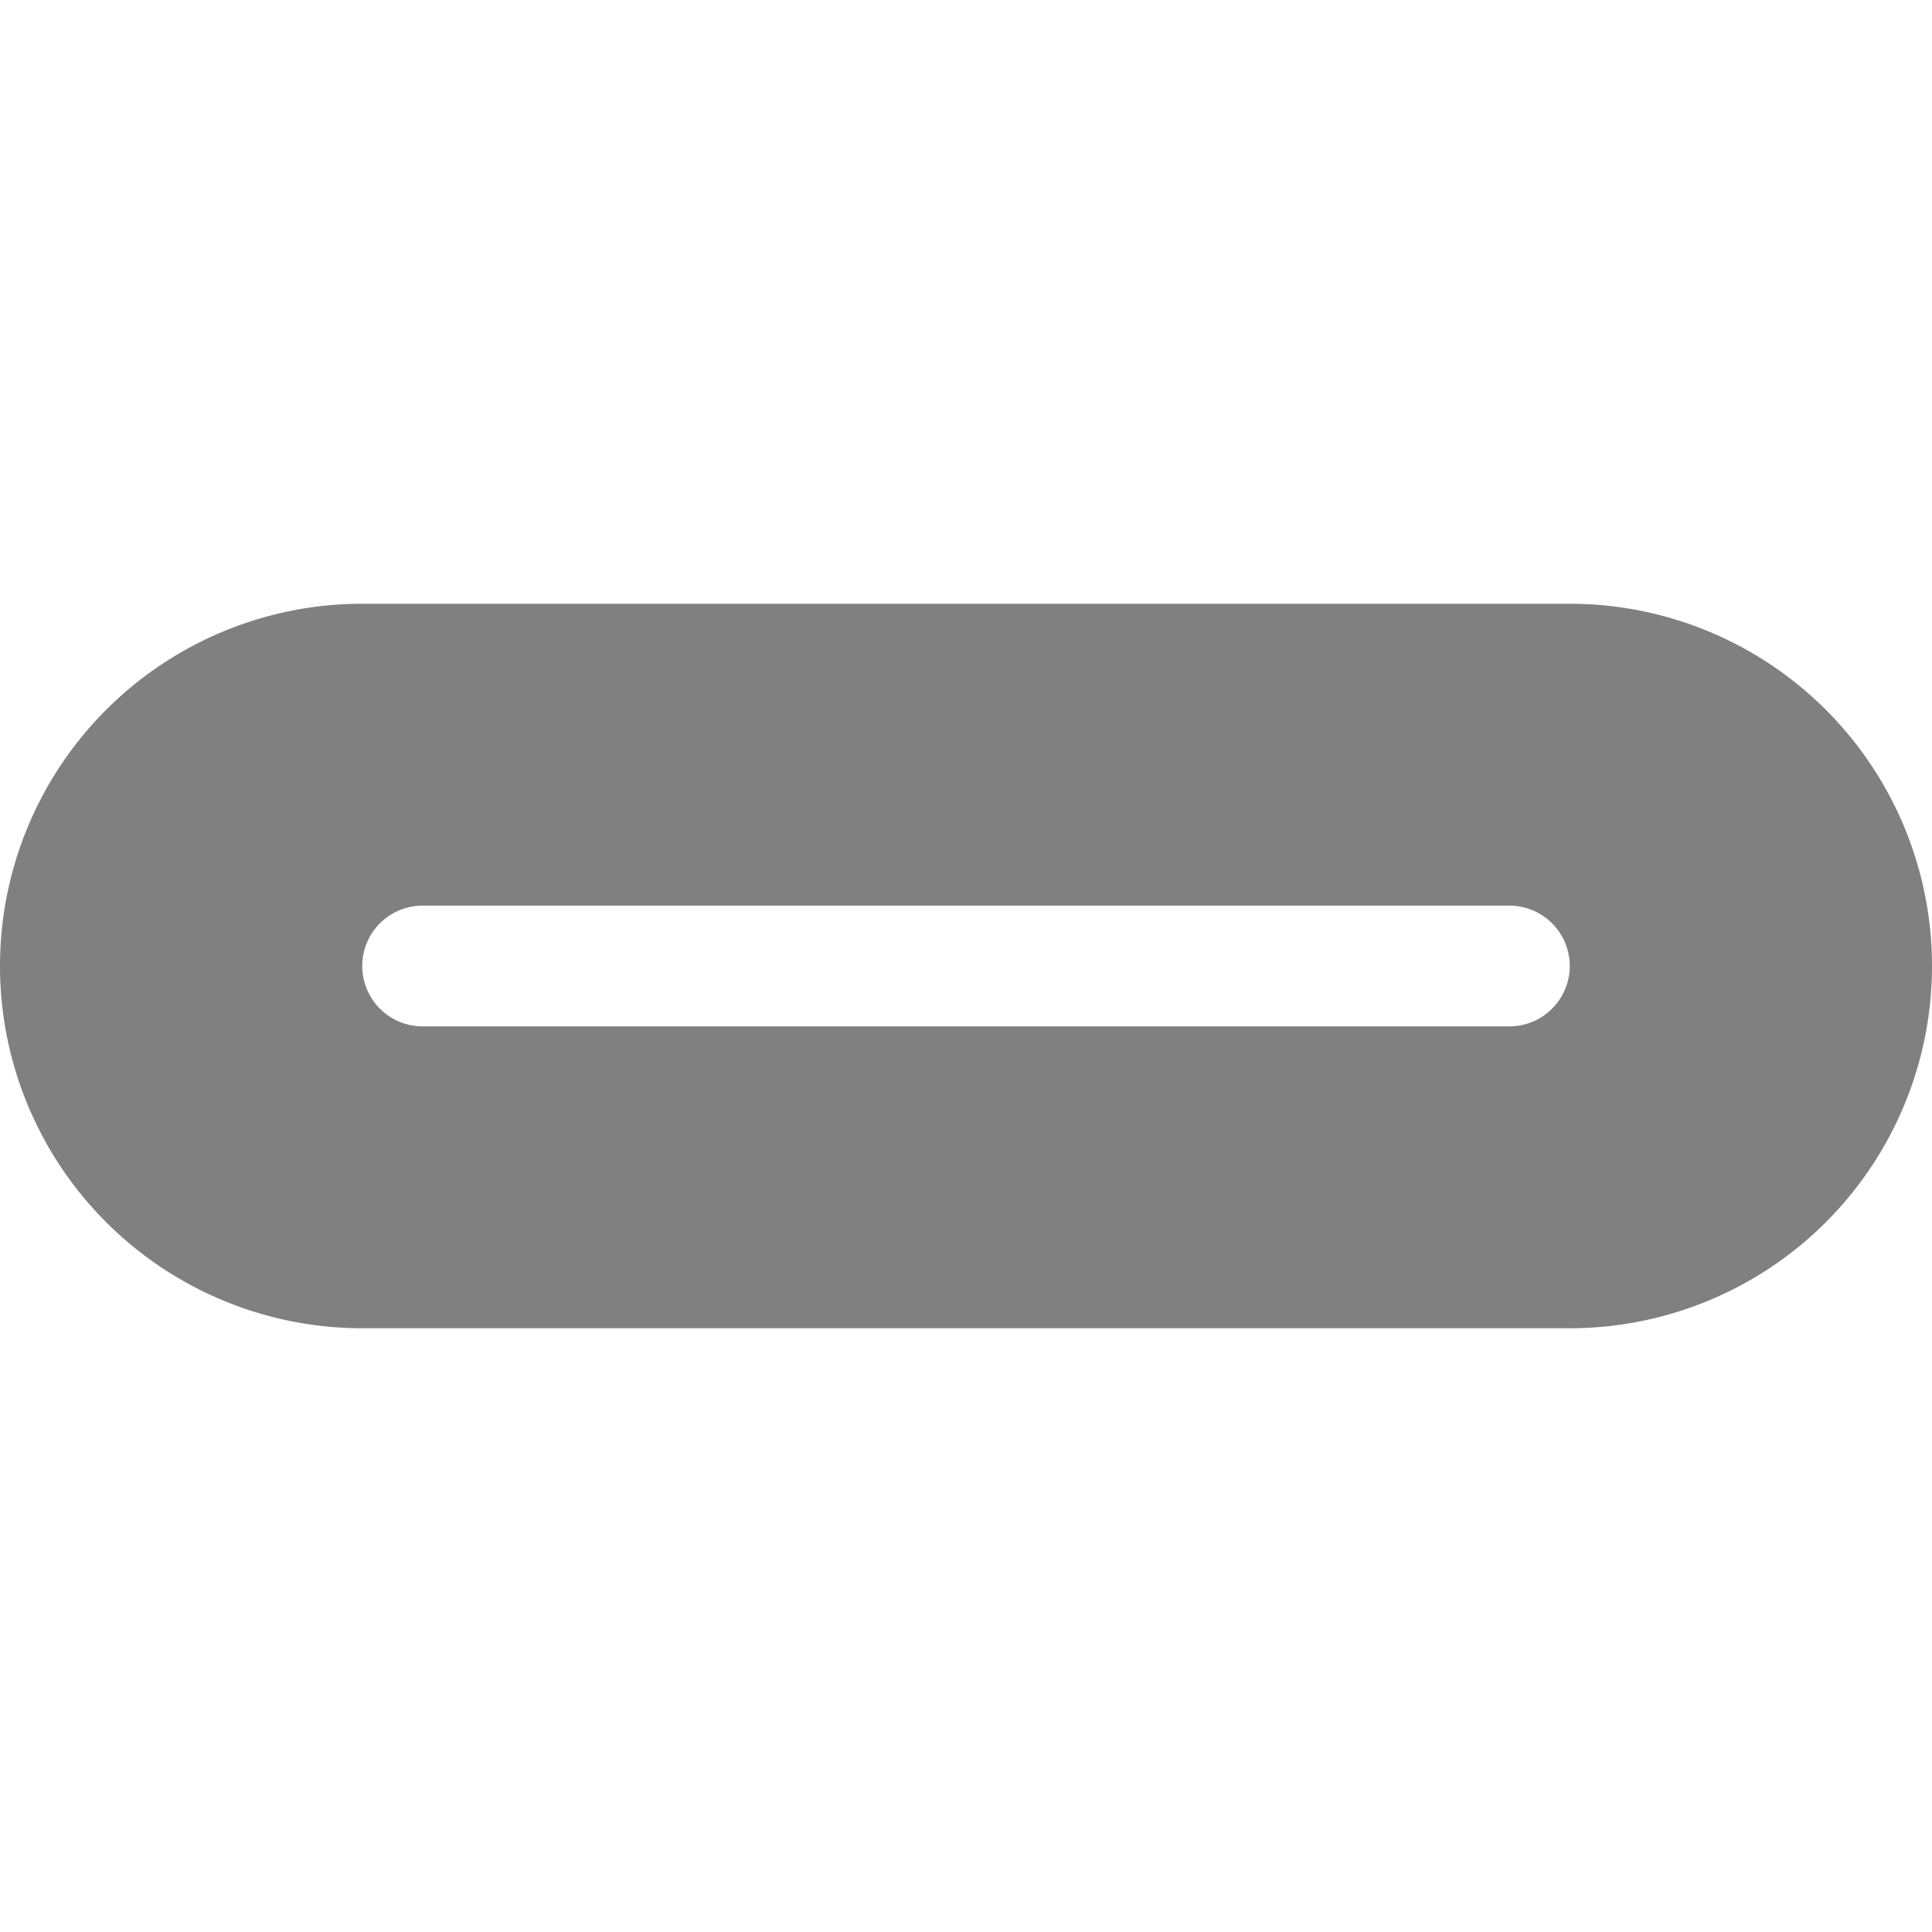 <svg xmlns="http://www.w3.org/2000/svg" width="48" height="48" fill="gray" class="bi bi-usb-c-fill" viewBox="0 0 16 16">
  <path d="M3 5a3 3 0 0 0 0 6h10a3 3 0 1 0 0-6zm.5 2.5h9a.5.5 0 0 1 0 1h-9a.5.5 0 0 1 0-1"/>
</svg>